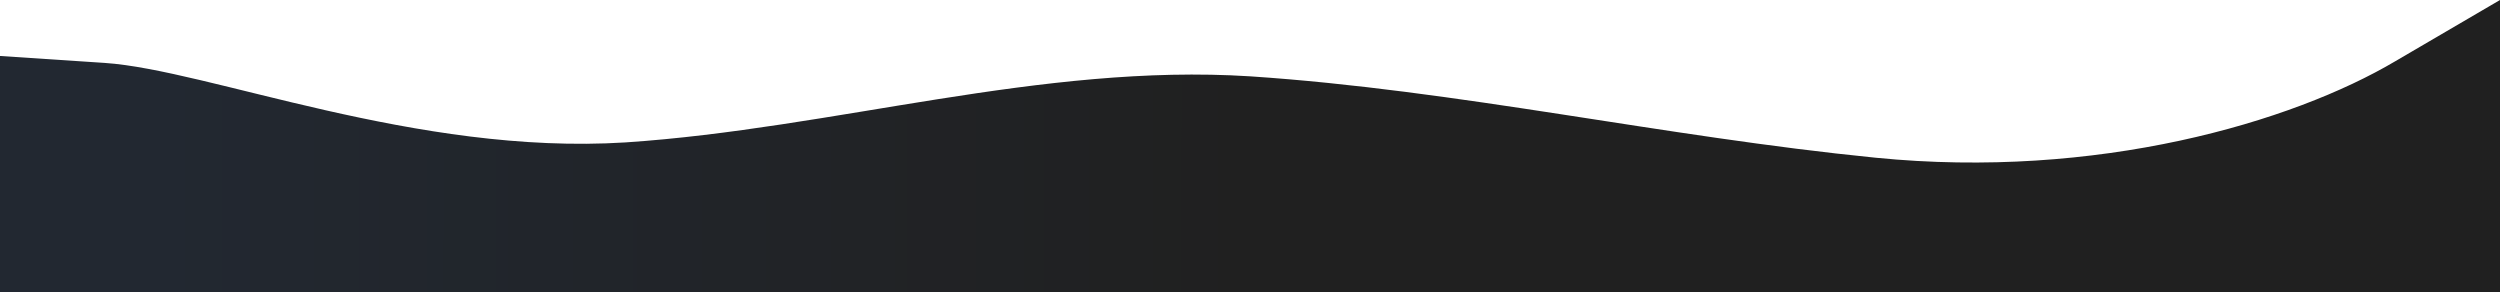 <svg width="2150" height="252" viewBox="0 0 2150 252" fill="none" xmlns="http://www.w3.org/2000/svg">
<path fill-rule="evenodd" clip-rule="evenodd" d="M0 48.136L90 54.105C179 60.074 358 133.864 538 122.468C717 110.53 896 54.24 1075 65.636C1254 77.574 1430 117.384 1613 135.636C1803.5 154.636 1971 105.271 2060 52.636L2150 -3.8147e-05V251.136H2060C1971 251.136 1792 251.136 1613 251.136C1433 251.136 1254 251.136 1075 251.136C896 251.136 717 251.136 538 251.136C358 251.136 179 251.136 90 251.136H0V48.136Z" fill="url(#paint0_linear_524_157)"/>
<defs>
<linearGradient id="paint0_linear_524_157" x1="96.5" y1="189.135" x2="1075" y2="189.5" gradientUnits="userSpaceOnUse">
<stop offset="0.036" stop-color="#222831"/>
<stop offset="1" stop-color="#202020"/>
</linearGradient>
</defs>
</svg>
